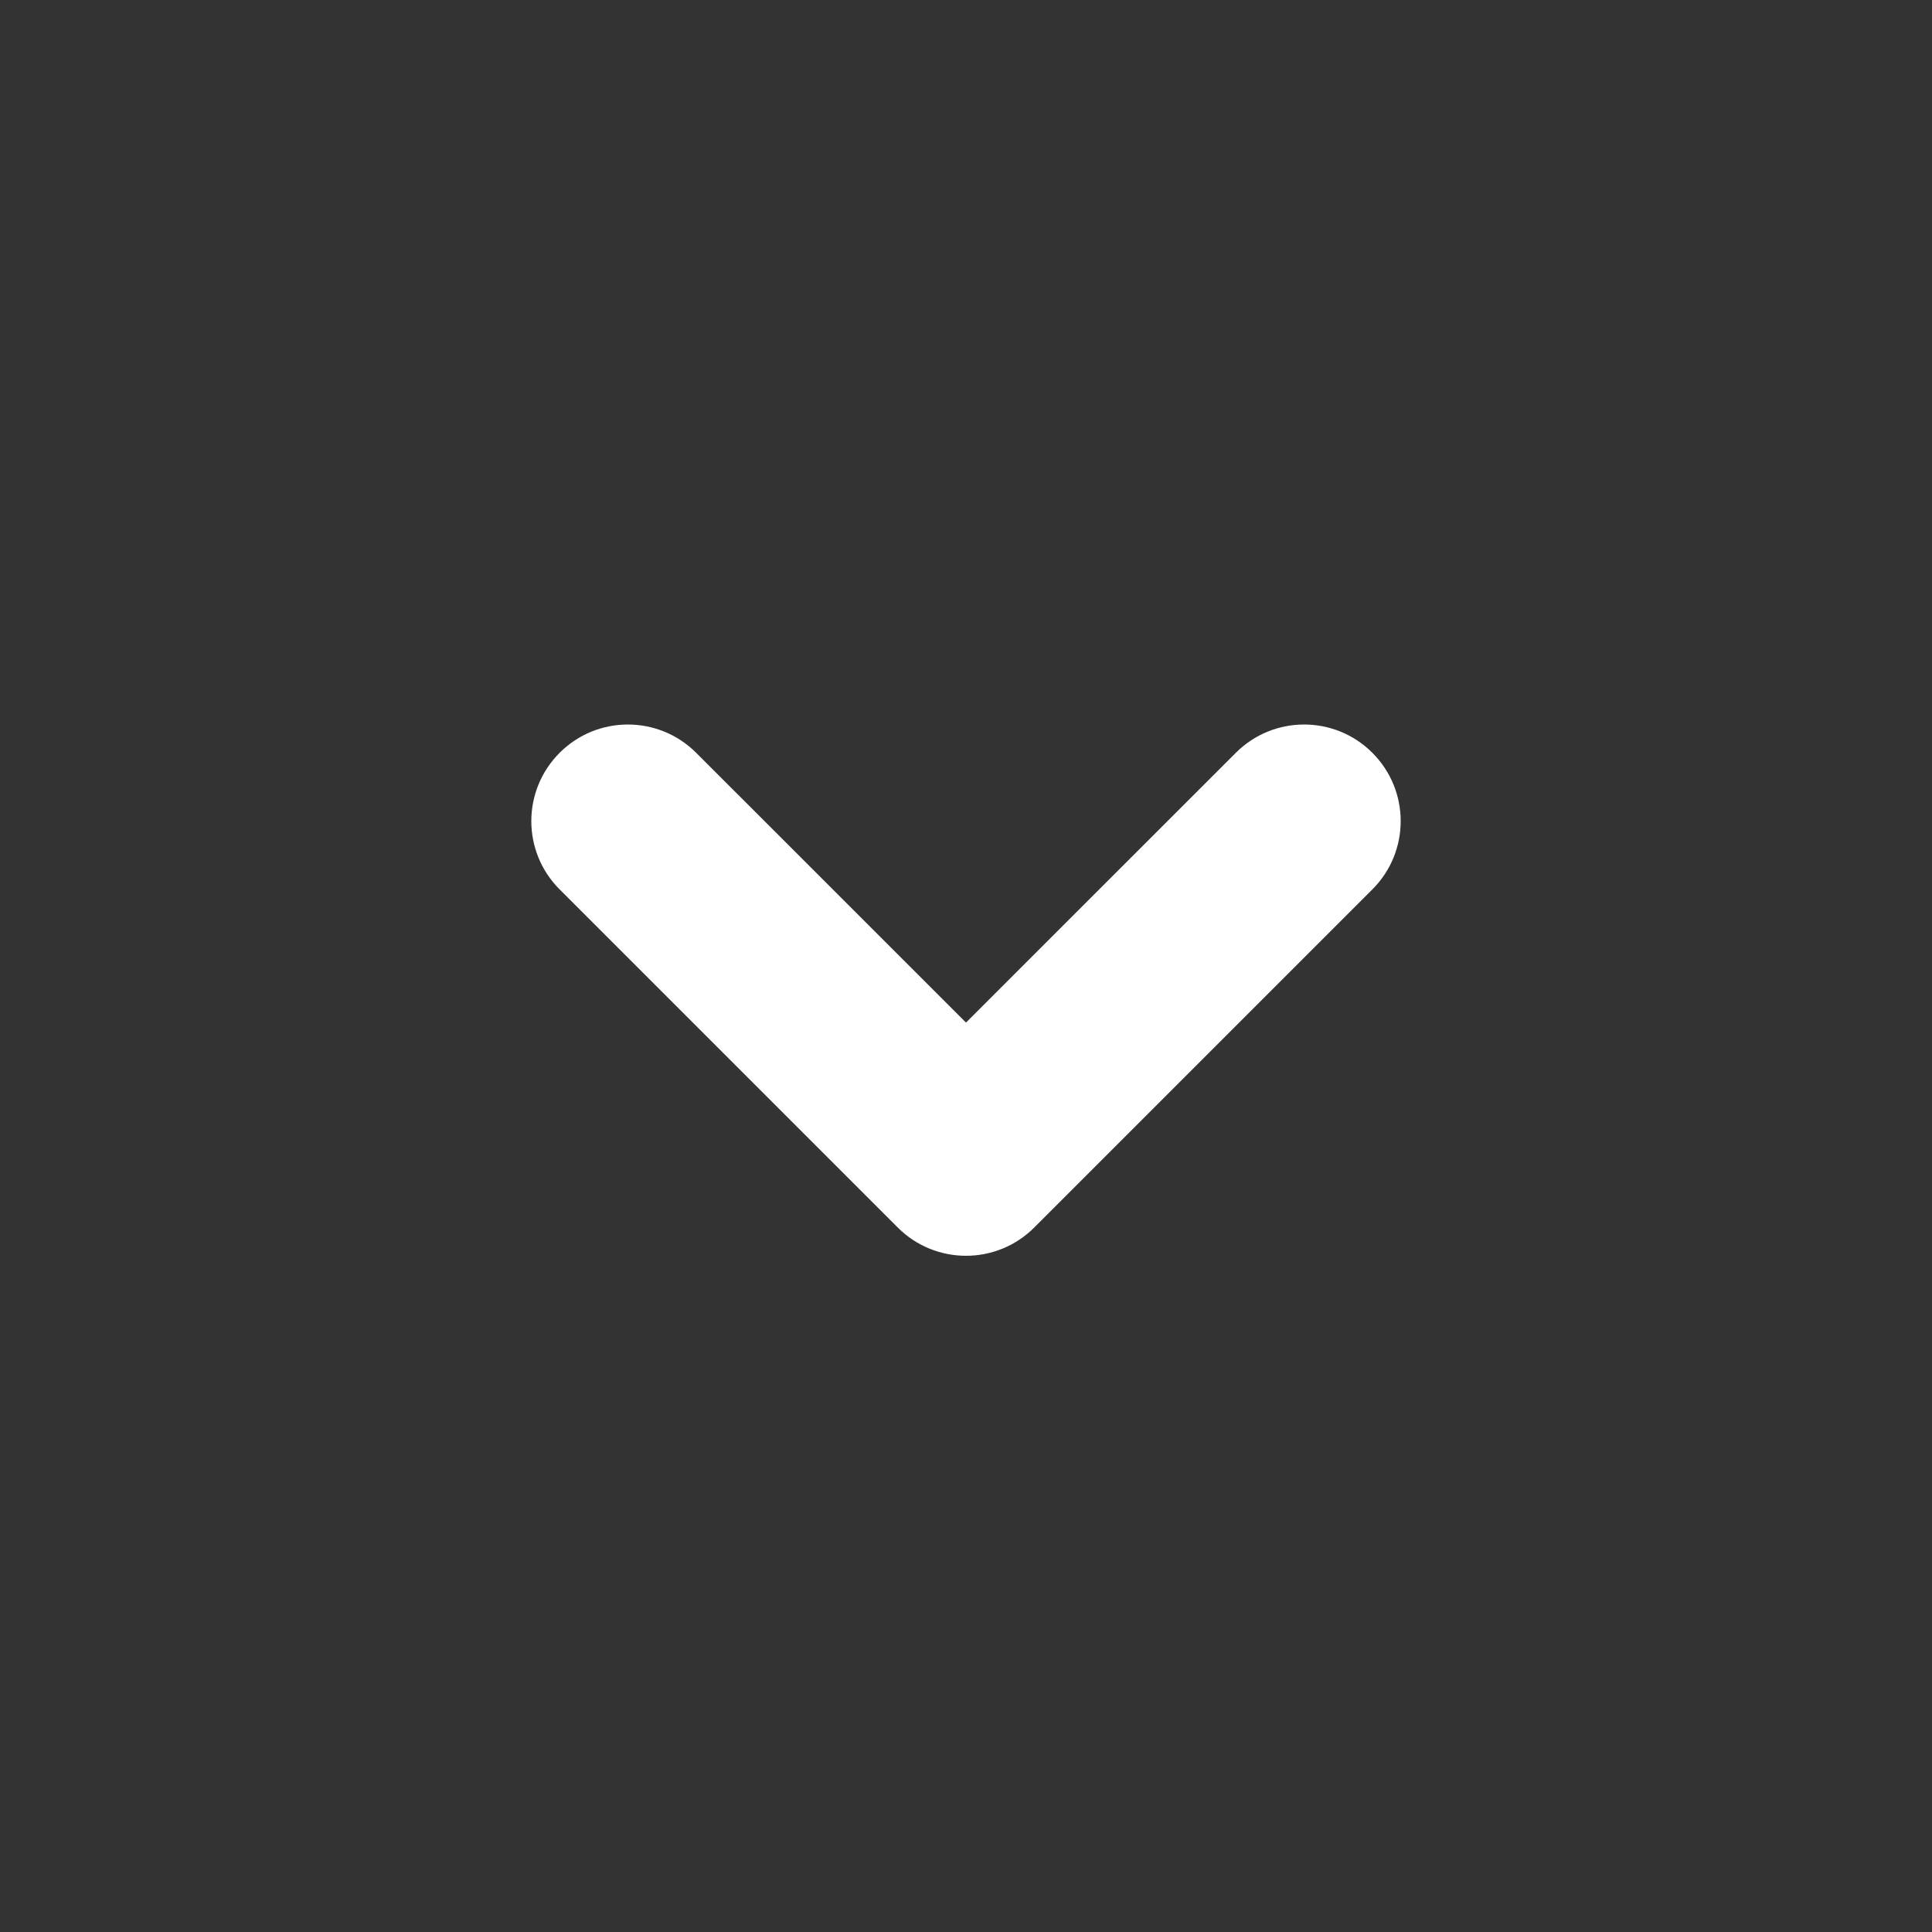 <svg width="32" height="32" viewBox="0 0 32 32" fill="none" xmlns="http://www.w3.org/2000/svg">
<rect x="0" y="0" width="32" height="32" fill="#333333" stroke="none"/>
<path fill-rule="evenodd" clip-rule="evenodd" d="M9.269 12.469C9.893 11.844 10.906 11.844 11.531 12.469L16 16.937L20.469 12.469C21.093 11.844 22.107 11.844 22.731 12.469C23.356 13.094 23.356 14.107 22.731 14.731L17.131 20.331C16.506 20.956 15.493 20.956 14.869 20.331L9.269 14.731C8.644 14.107 8.644 13.094 9.269 12.469Z" fill="white"/>
</svg>
